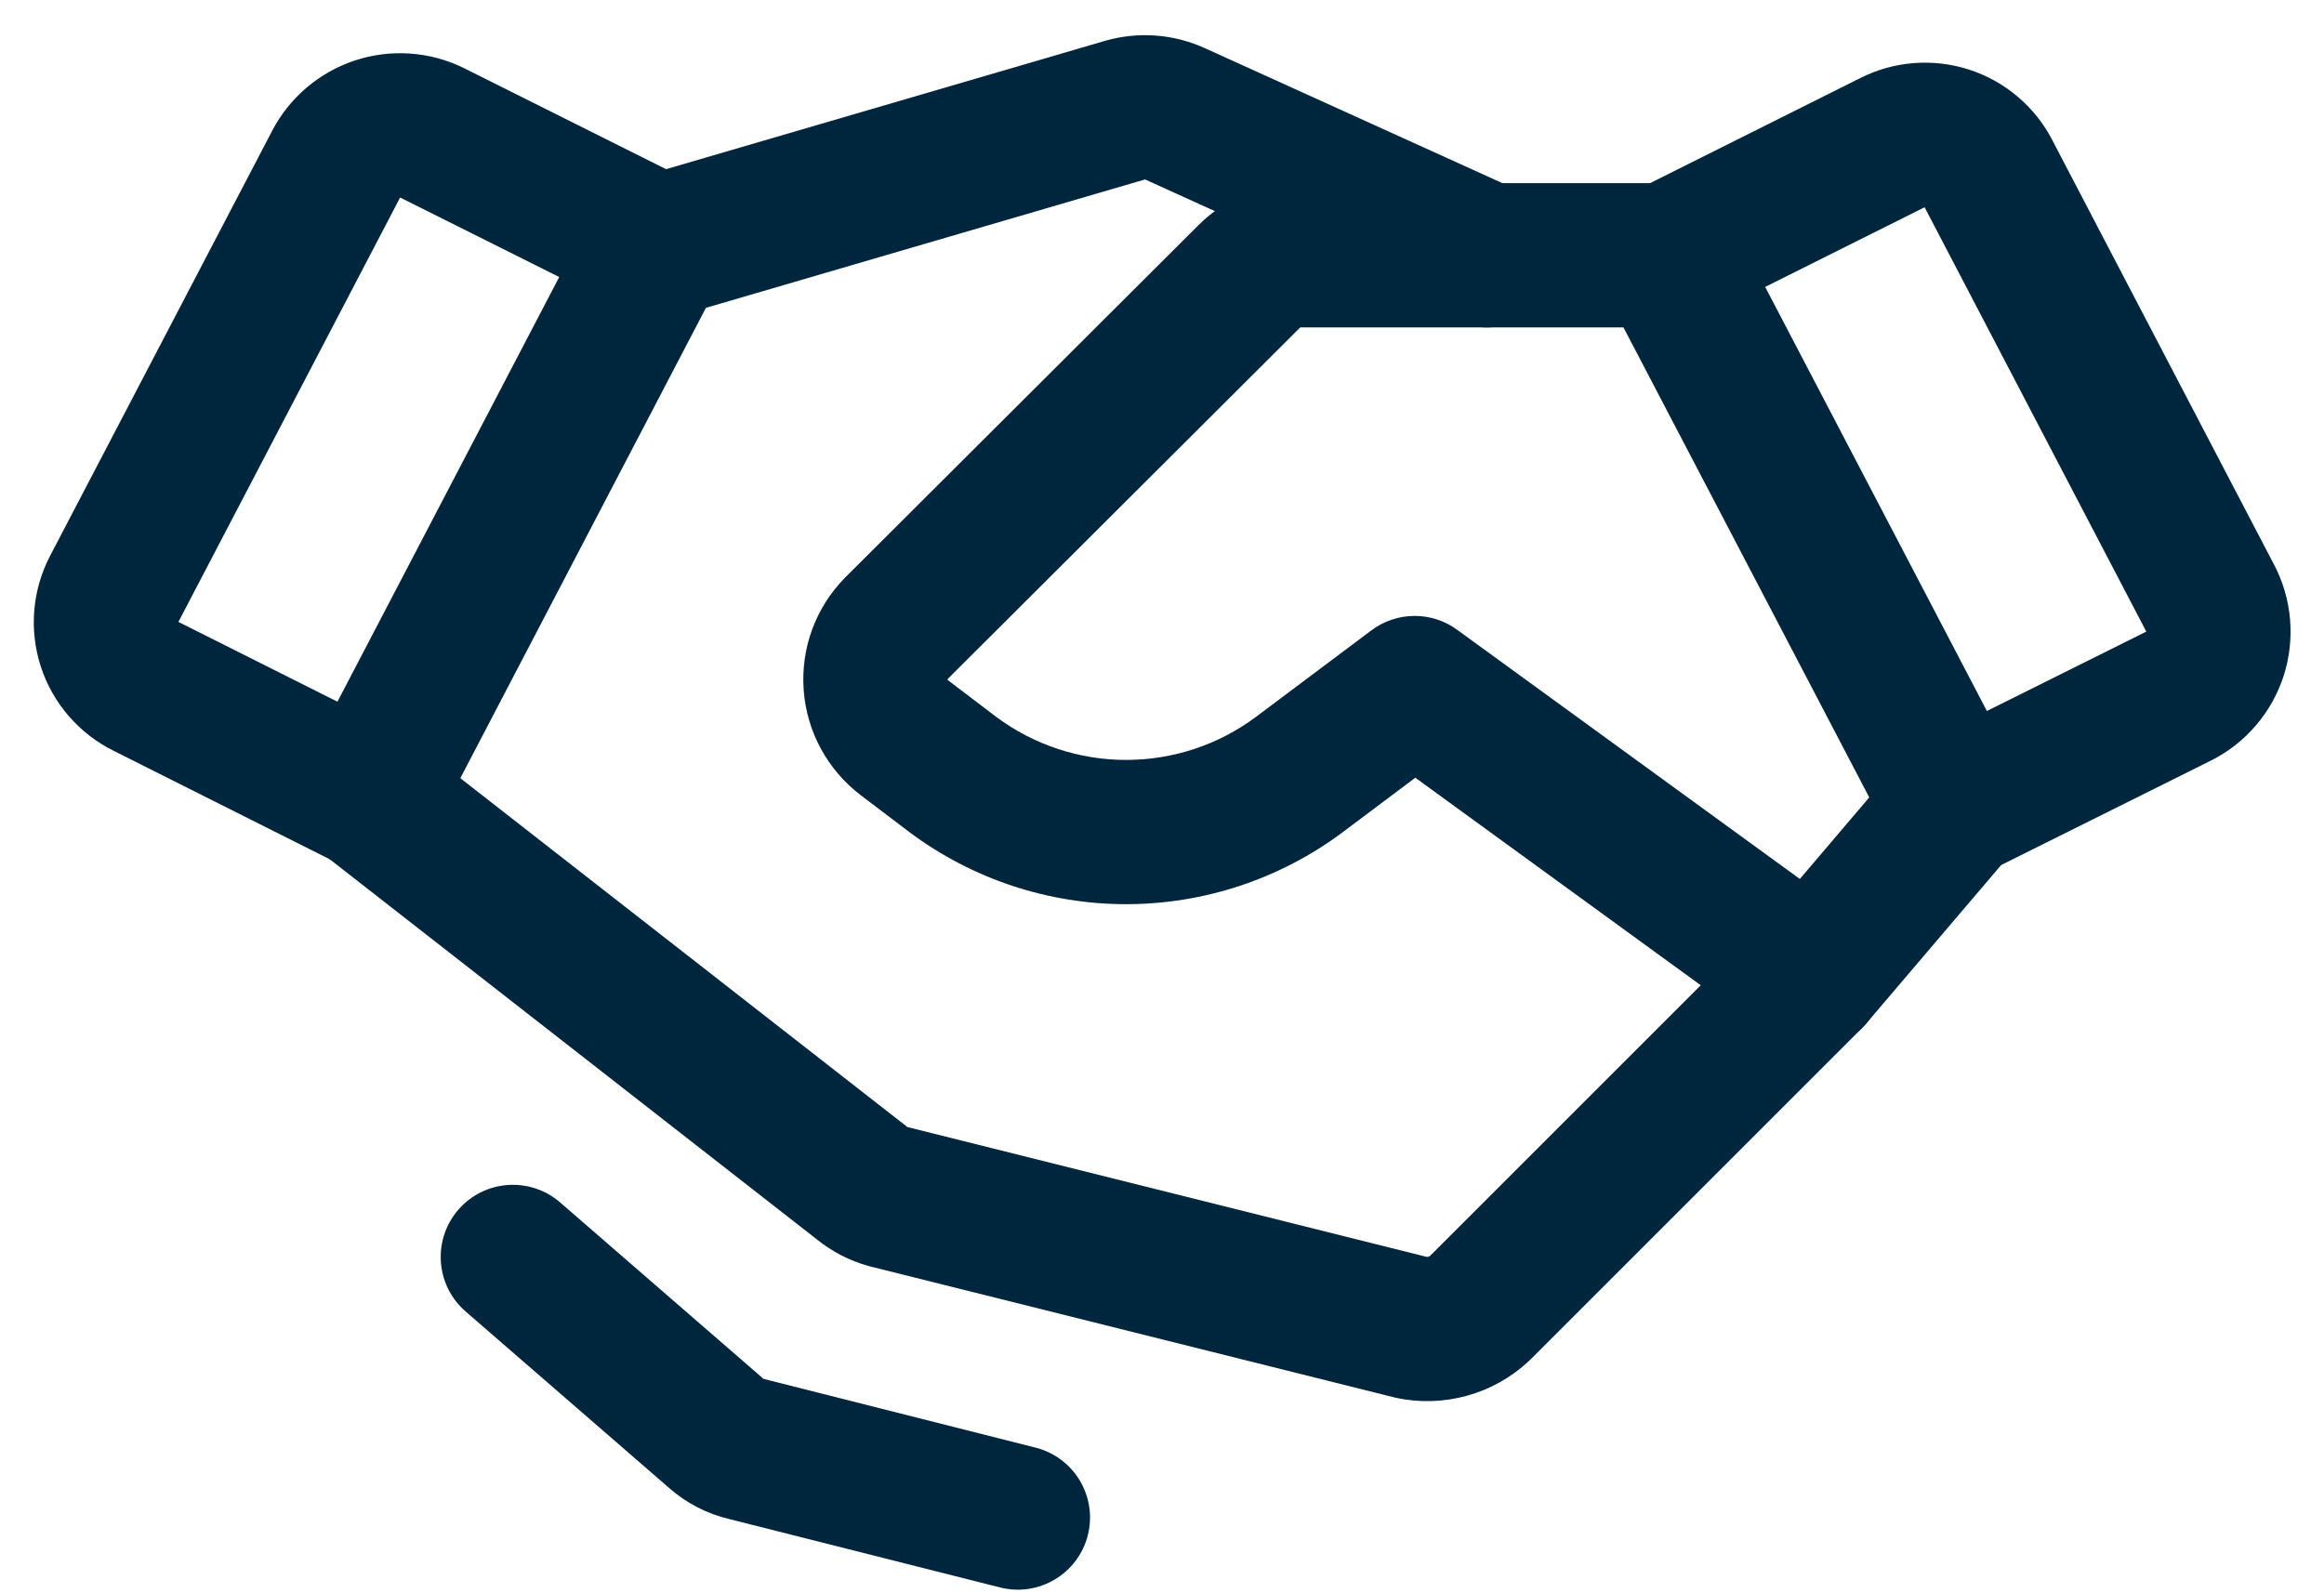 <svg width="35" height="24" viewBox="0 0 35 24" fill="none" xmlns="http://www.w3.org/2000/svg">
<path fill-rule="evenodd" clip-rule="evenodd" d="M28.985 3.122L32.321 9.509L32.324 9.514L29.923 10.71L26.584 4.322L28.985 3.122ZM33.293 11.459L29.938 13.13C29.409 13.393 28.765 13.185 28.491 12.661L24.145 4.349C24.01 4.09 23.985 3.789 24.074 3.511C24.164 3.234 24.361 3.004 24.622 2.873L28.014 1.177C28.521 0.92 29.109 0.874 29.65 1.047C30.192 1.221 30.644 1.602 30.907 2.108C30.907 2.108 30.907 2.109 30.907 2.109L34.244 8.498C34.245 8.499 34.245 8.5 34.246 8.501C34.38 8.756 34.463 9.036 34.488 9.323C34.514 9.612 34.481 9.903 34.393 10.179C34.304 10.455 34.161 10.71 33.972 10.93C33.784 11.15 33.552 11.33 33.293 11.459Z" fill="#00263D"/>
<path fill-rule="evenodd" clip-rule="evenodd" d="M6.026 2.975L2.687 9.368L5.082 10.57L8.422 4.173L6.026 2.975ZM5.344 0.911C5.882 0.734 6.468 0.773 6.977 1.021L6.987 1.026L10.383 2.724C10.643 2.854 10.841 3.084 10.93 3.361C11.02 3.639 10.995 3.94 10.86 4.199L6.514 12.524C6.239 13.05 5.593 13.258 5.063 12.992L1.712 11.31C1.455 11.183 1.225 11.005 1.037 10.788C0.847 10.569 0.703 10.315 0.614 10.039C0.525 9.764 0.492 9.473 0.517 9.185C0.542 8.898 0.625 8.619 0.759 8.364L4.098 1.972C4.098 1.972 4.098 1.971 4.098 1.971C4.36 1.469 4.807 1.089 5.344 0.911Z" fill="#00263D"/>
<path fill-rule="evenodd" clip-rule="evenodd" d="M4.694 11.353C5.064 10.88 5.746 10.796 6.219 11.165L13.649 16.964L13.665 16.977L21.487 18.933C21.496 18.933 21.504 18.933 21.513 18.93C21.521 18.928 21.529 18.924 21.536 18.919L26.482 13.973L28.627 11.453C29.016 10.996 29.701 10.941 30.158 11.33C30.615 11.719 30.67 12.404 30.282 12.861L28.108 15.415C28.09 15.437 28.07 15.458 28.049 15.479L23.051 20.477C23.047 20.481 23.042 20.486 23.037 20.49C23.033 20.494 23.029 20.498 23.025 20.502C22.761 20.749 22.441 20.929 22.091 21.025C21.743 21.121 21.375 21.132 21.022 21.055C21.01 21.053 20.999 21.05 20.988 21.047L13.11 19.078C13.101 19.076 13.091 19.073 13.082 19.071C12.798 18.992 12.534 18.856 12.304 18.671L4.882 12.878C4.409 12.508 4.325 11.826 4.694 11.353Z" fill="#00263D"/>
<path fill-rule="evenodd" clip-rule="evenodd" d="M19.582 4.932L14.273 10.227C14.273 10.228 14.272 10.23 14.271 10.231C14.271 10.233 14.27 10.235 14.271 10.237C14.271 10.239 14.271 10.24 14.272 10.242C14.273 10.244 14.274 10.245 14.276 10.246L15.005 10.8C15.57 11.22 16.255 11.447 16.959 11.447C17.665 11.447 18.351 11.22 18.916 10.798C18.916 10.798 18.917 10.798 18.917 10.797L20.654 9.495C21.035 9.209 21.559 9.205 21.944 9.486L27.92 13.832C28.405 14.185 28.513 14.864 28.16 15.349C27.807 15.835 27.127 15.942 26.642 15.589L21.315 11.715L20.217 12.539C19.276 13.241 18.133 13.62 16.959 13.62C15.785 13.62 14.643 13.241 13.702 12.539L13.695 12.534L12.961 11.977C12.715 11.789 12.51 11.551 12.363 11.279C12.215 11.007 12.127 10.707 12.104 10.398C12.081 10.089 12.123 9.779 12.229 9.488C12.335 9.197 12.502 8.932 12.718 8.71L12.729 8.699L18.054 3.387C18.255 3.187 18.494 3.029 18.756 2.921C19.018 2.813 19.299 2.758 19.582 2.759C19.583 2.759 19.584 2.759 19.584 2.759L19.581 3.845V2.759H19.582H25.108C25.708 2.759 26.195 3.245 26.195 3.845C26.195 4.445 25.708 4.932 25.108 4.932H19.582Z" fill="#00263D"/>
<path fill-rule="evenodd" clip-rule="evenodd" d="M17.245 2.703L21.943 4.835C22.489 5.083 23.133 4.841 23.381 4.294C23.629 3.748 23.387 3.104 22.841 2.856L18.142 0.724L18.14 0.723C17.671 0.511 17.141 0.472 16.646 0.614L9.673 2.653C9.097 2.821 8.767 3.425 8.936 4.001C9.104 4.577 9.707 4.907 10.283 4.739L17.245 2.703Z" fill="#00263D"/>
<path fill-rule="evenodd" clip-rule="evenodd" d="M6.903 18.222C7.296 17.769 7.982 17.72 8.436 18.113L11.501 20.772C11.503 20.773 11.505 20.773 11.508 20.773L15.595 21.806C16.177 21.953 16.53 22.543 16.383 23.125C16.236 23.707 15.645 24.059 15.063 23.913L10.986 22.883C10.649 22.804 10.336 22.642 10.076 22.413L7.012 19.755C6.559 19.362 6.51 18.676 6.903 18.222Z" fill="#00263D"/>
</svg>
